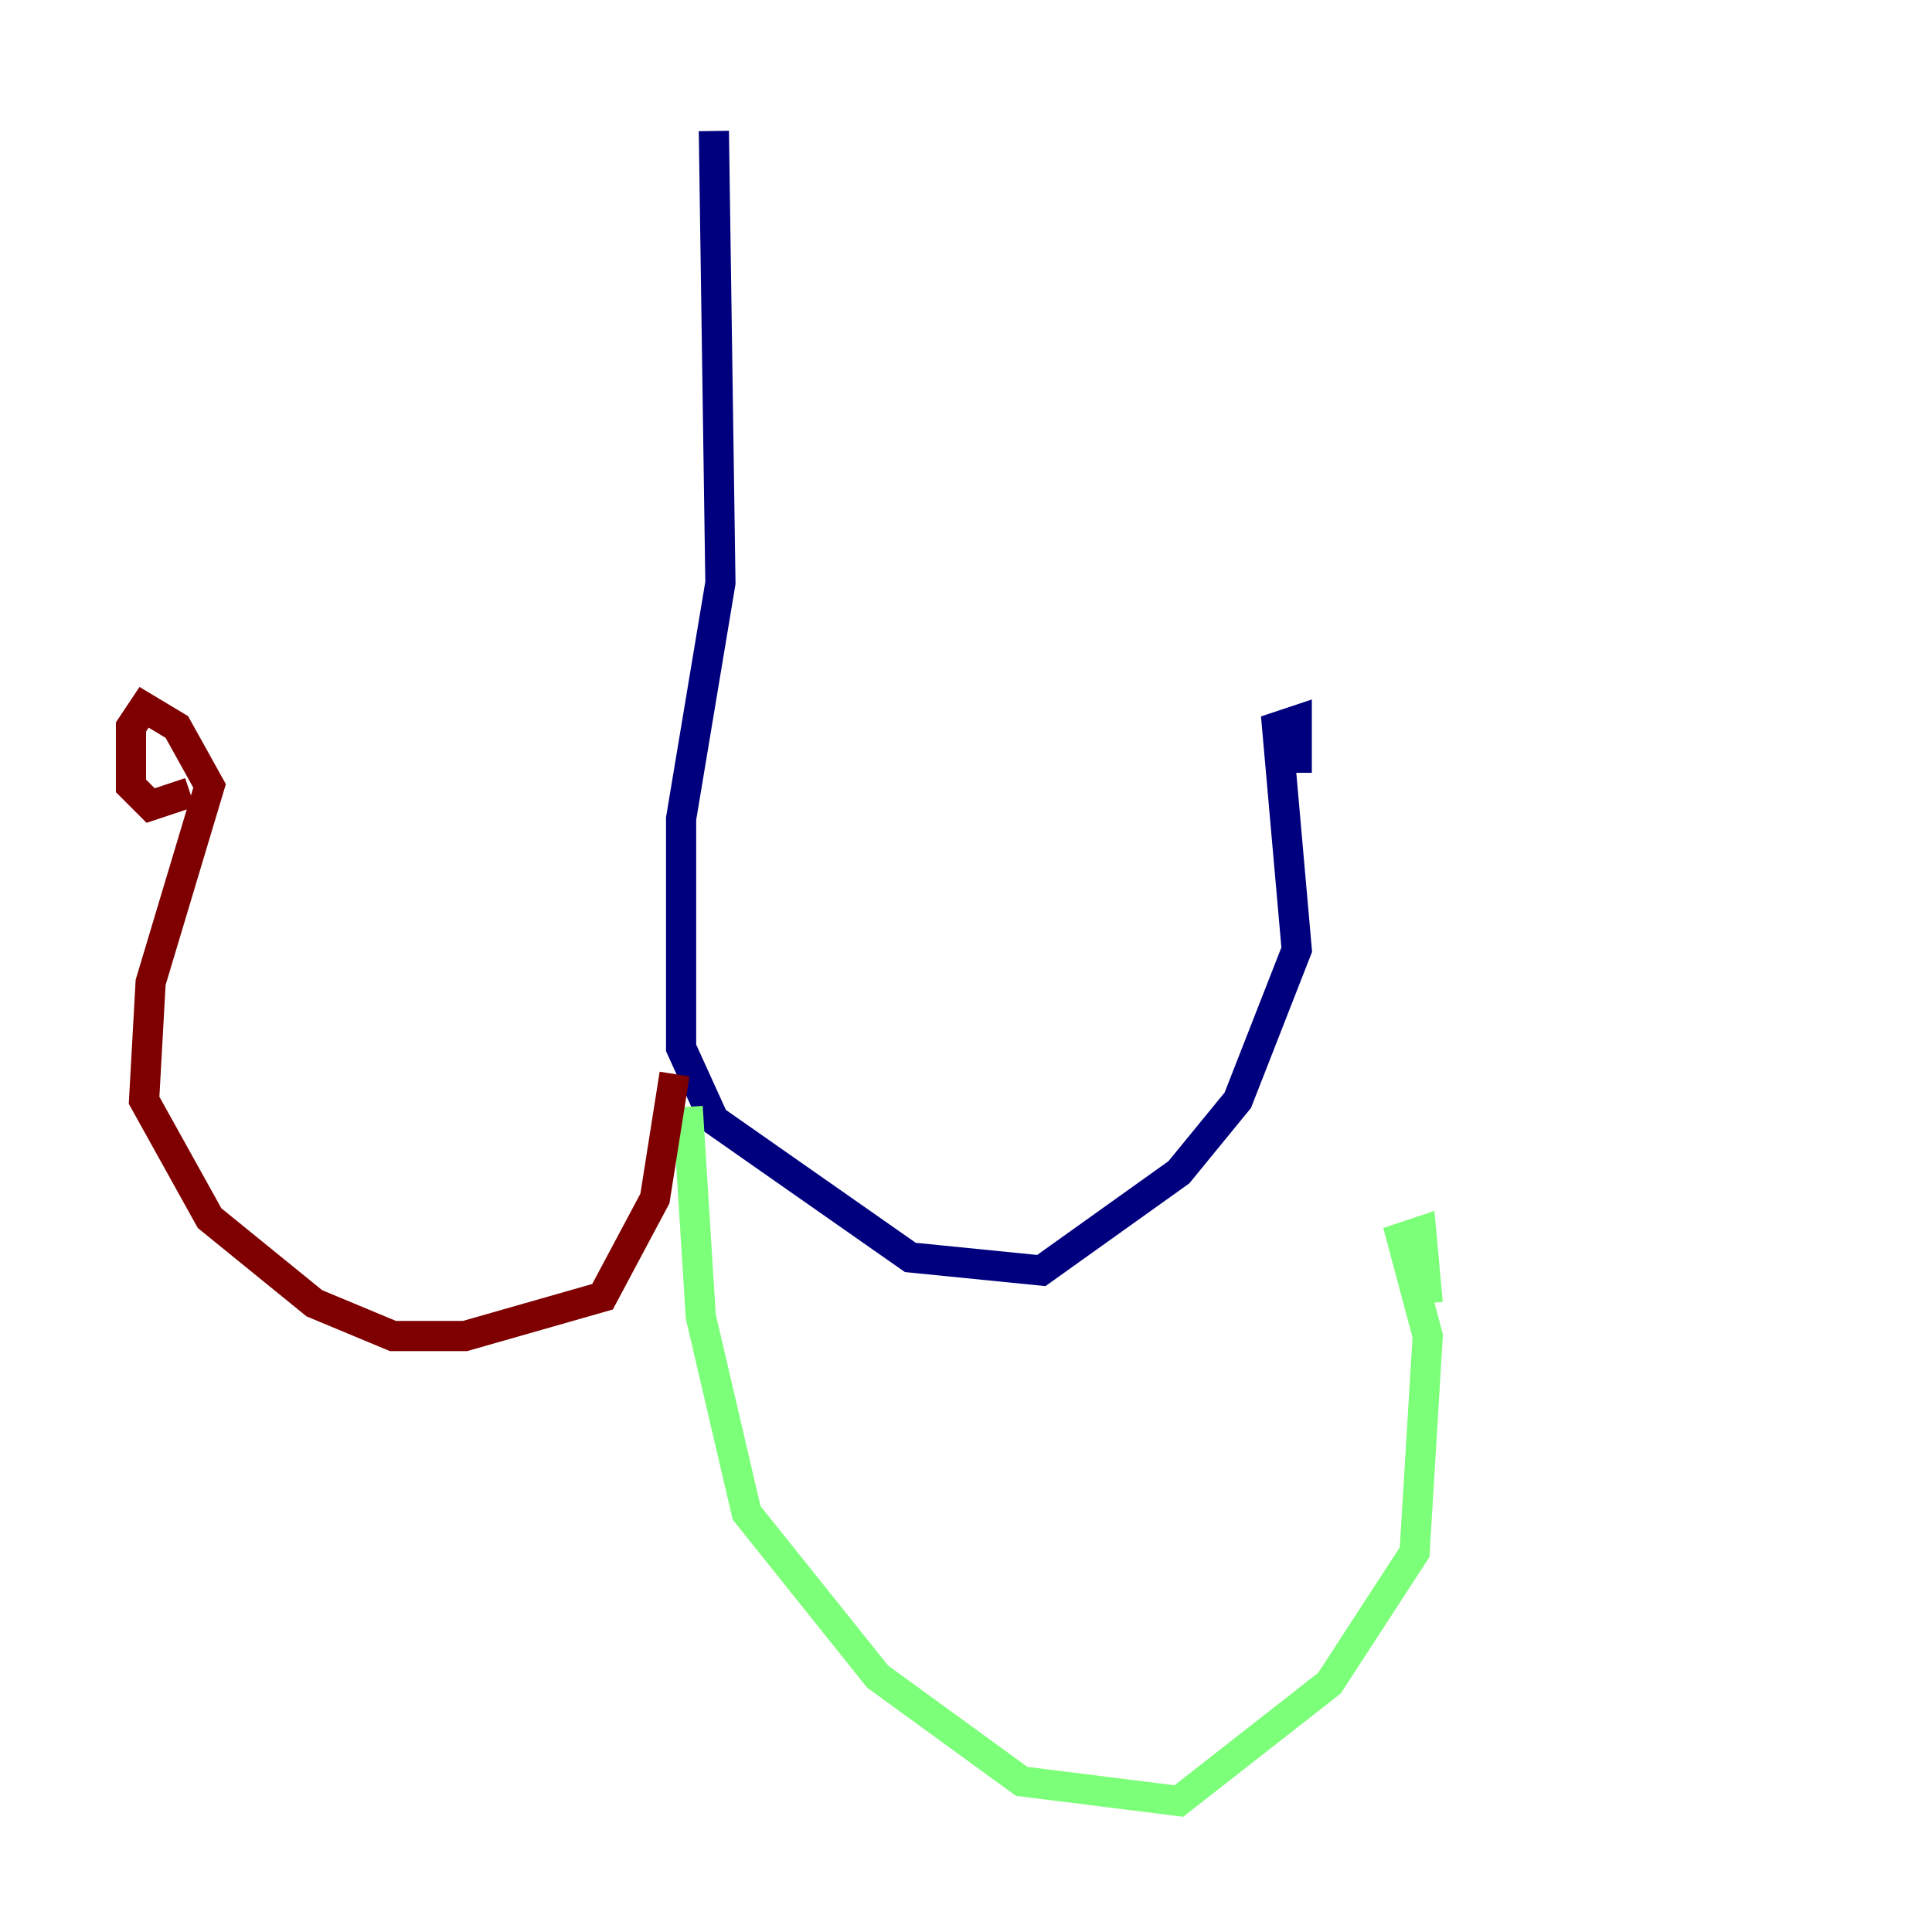 <?xml version="1.0" encoding="utf-8" ?>
<svg baseProfile="tiny" height="128" version="1.2" viewBox="0,0,128,128" width="128" xmlns="http://www.w3.org/2000/svg" xmlns:ev="http://www.w3.org/2001/xml-events" xmlns:xlink="http://www.w3.org/1999/xlink"><defs /><polyline fill="none" points="47.295,8.678 47.729,38.617 45.125,54.237 45.125,69.424 47.295,74.197 60.312,83.308 68.99,84.176 78.102,77.668 82.007,72.895 85.912,62.915 84.61,48.163 85.912,47.729 85.912,51.2" stroke="#00007f" stroke-width="2" /><polyline fill="none" points="45.559,73.329 46.427,87.214 49.464,100.231 58.142,111.078 67.688,118.02 78.102,119.322 88.081,111.512 93.722,102.834 94.59,88.515 92.854,82.007 94.156,81.573 94.59,86.346" stroke="#7cff79" stroke-width="2" /><polyline fill="none" points="44.691,71.159 43.39,79.403 39.919,85.912 30.807,88.515 26.034,88.515 20.827,86.346 13.885,80.705 9.546,72.895 9.98,65.085 13.885,52.068 11.715,48.163 9.546,46.861 8.678,48.163 8.678,52.068 9.98,53.37 12.583,52.502" stroke="#7f0000" stroke-width="2" /></svg>